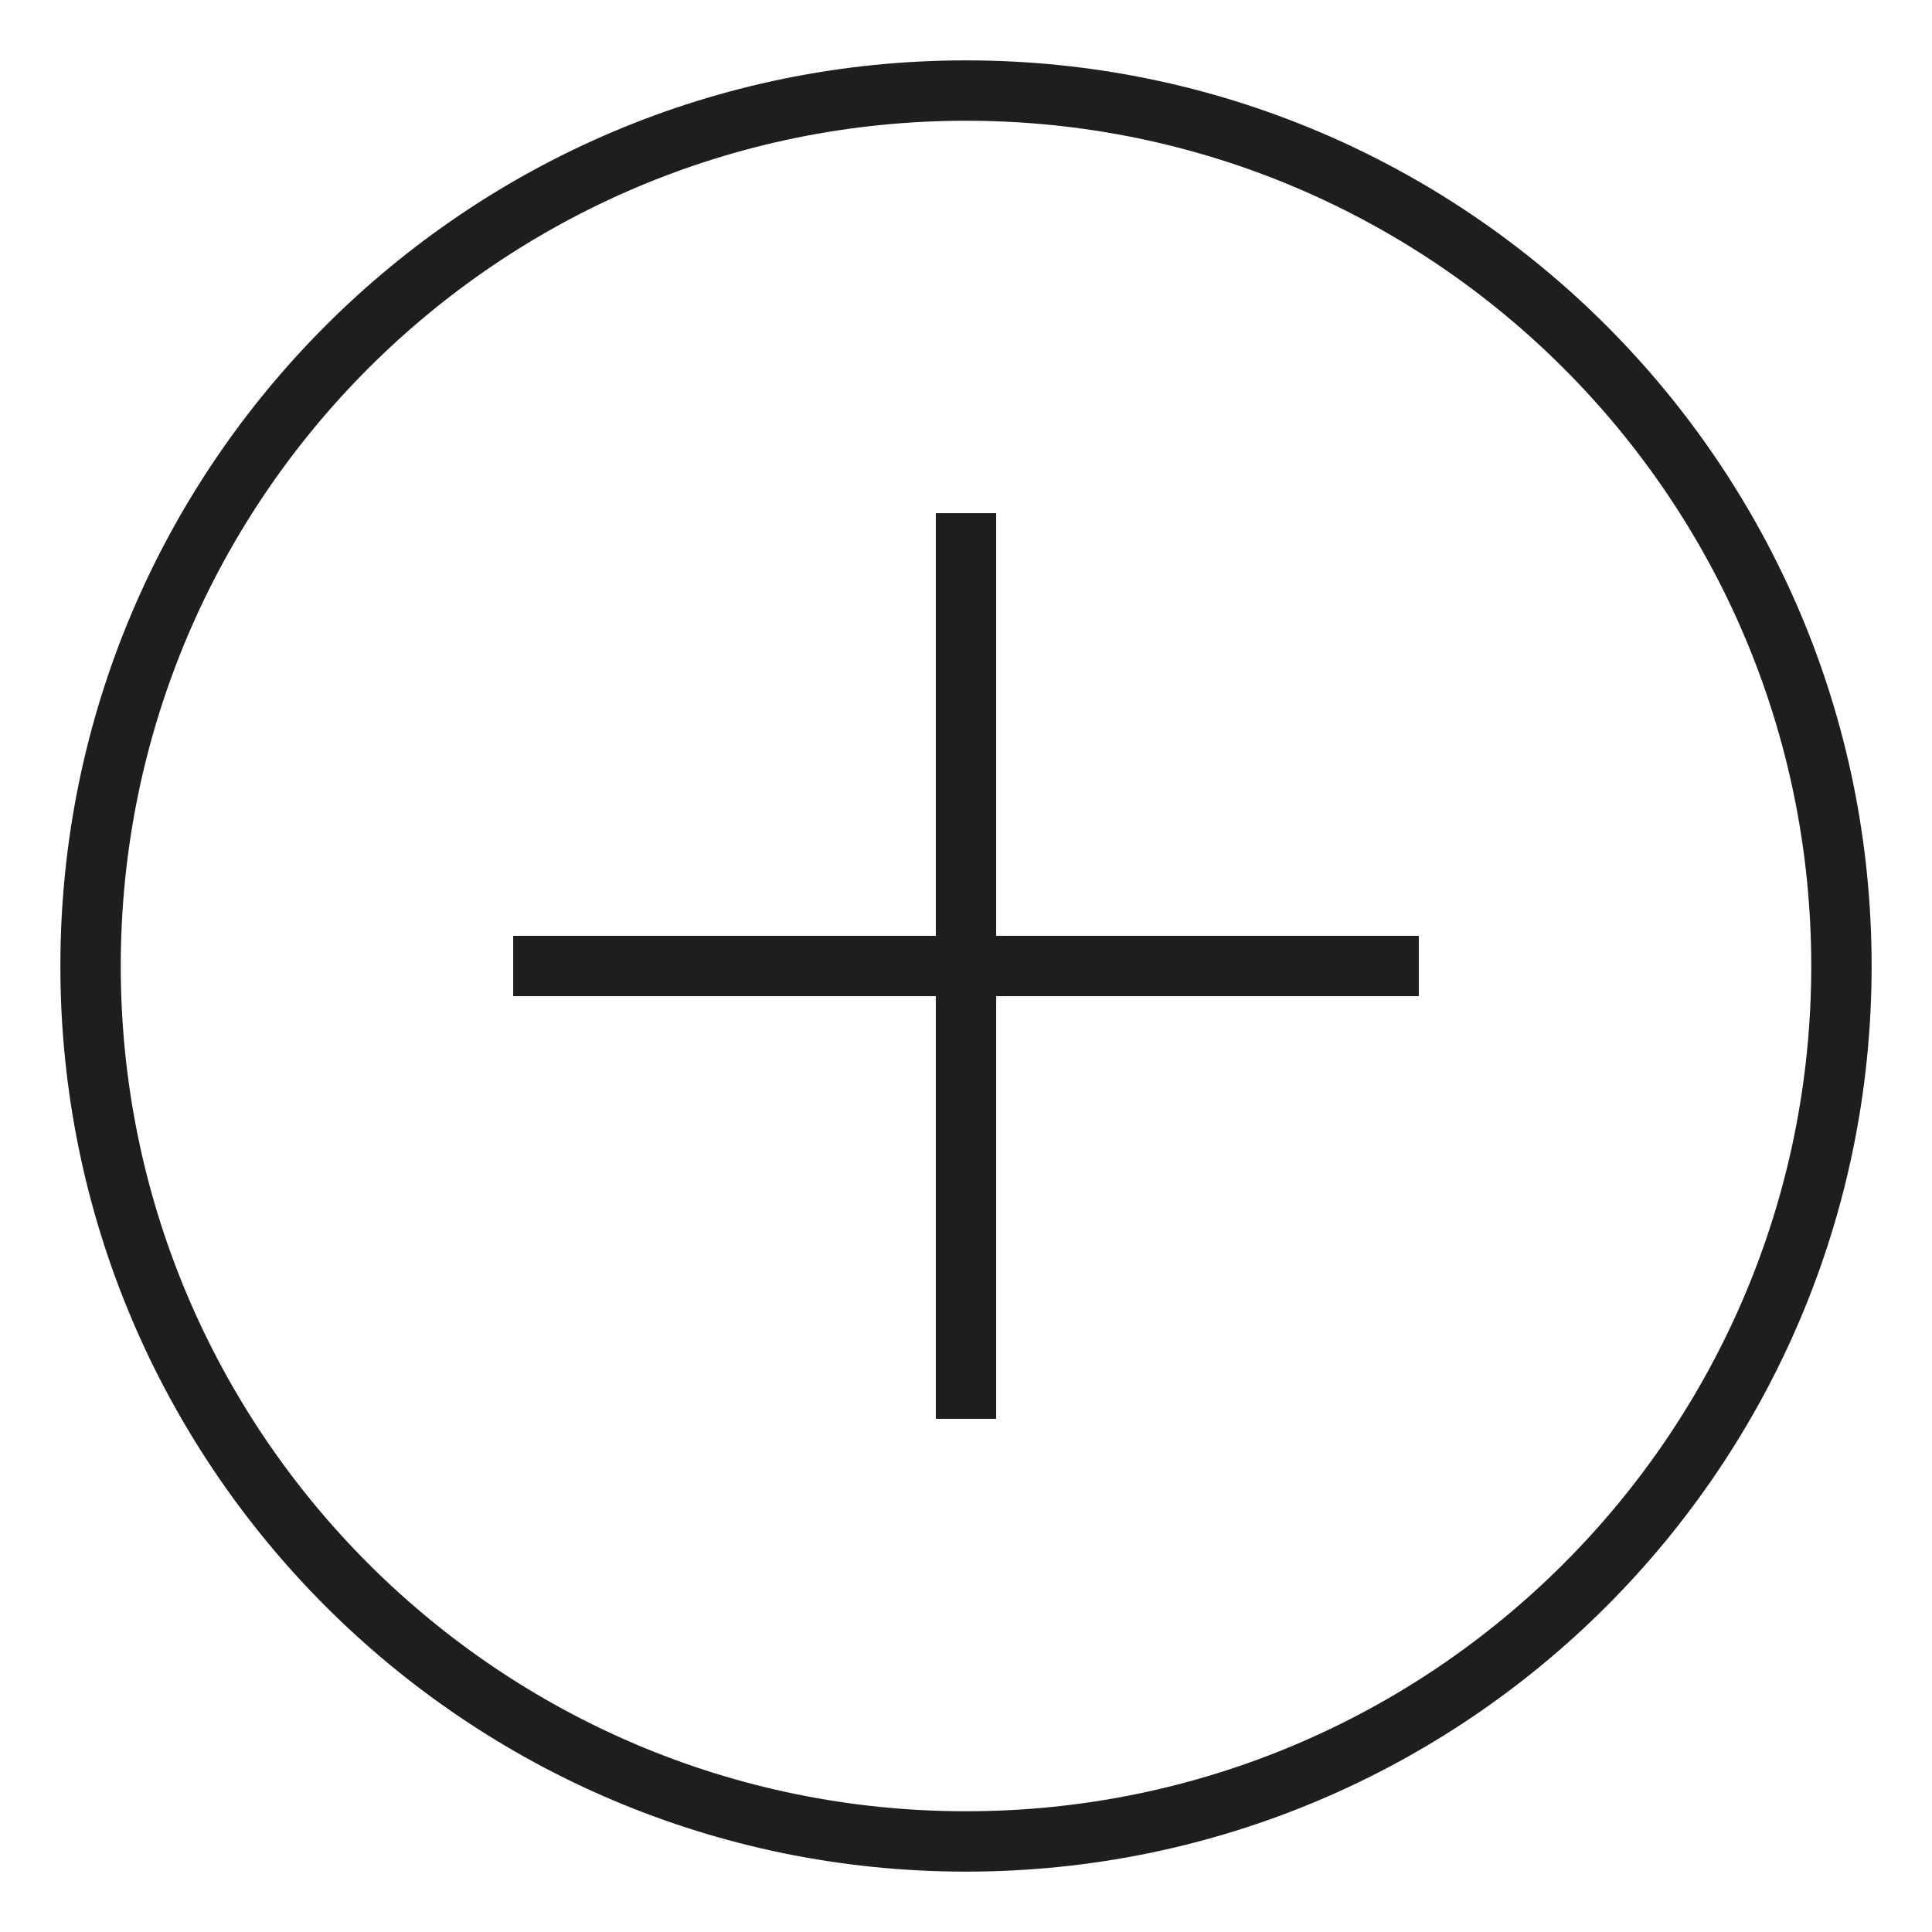 <svg xmlns="http://www.w3.org/2000/svg" viewBox="0 0 32 32"><g fill="#1E1E1E"><path d="M16 31c8.285 0 15-6.717 15-15 0-8.283-6.715-15-15-15S1 7.717 1 16c0 8.283 6.715 15 15 15zm0-1C8.268 30 2 23.731 2 16S8.268 2 16 2s14 6.269 14 14-6.268 14-14 14z"/><path d="M16.5 15.5h7v1h-7v7h-1v-7h-7v-1h7v-7h1v7z"/></g></svg>